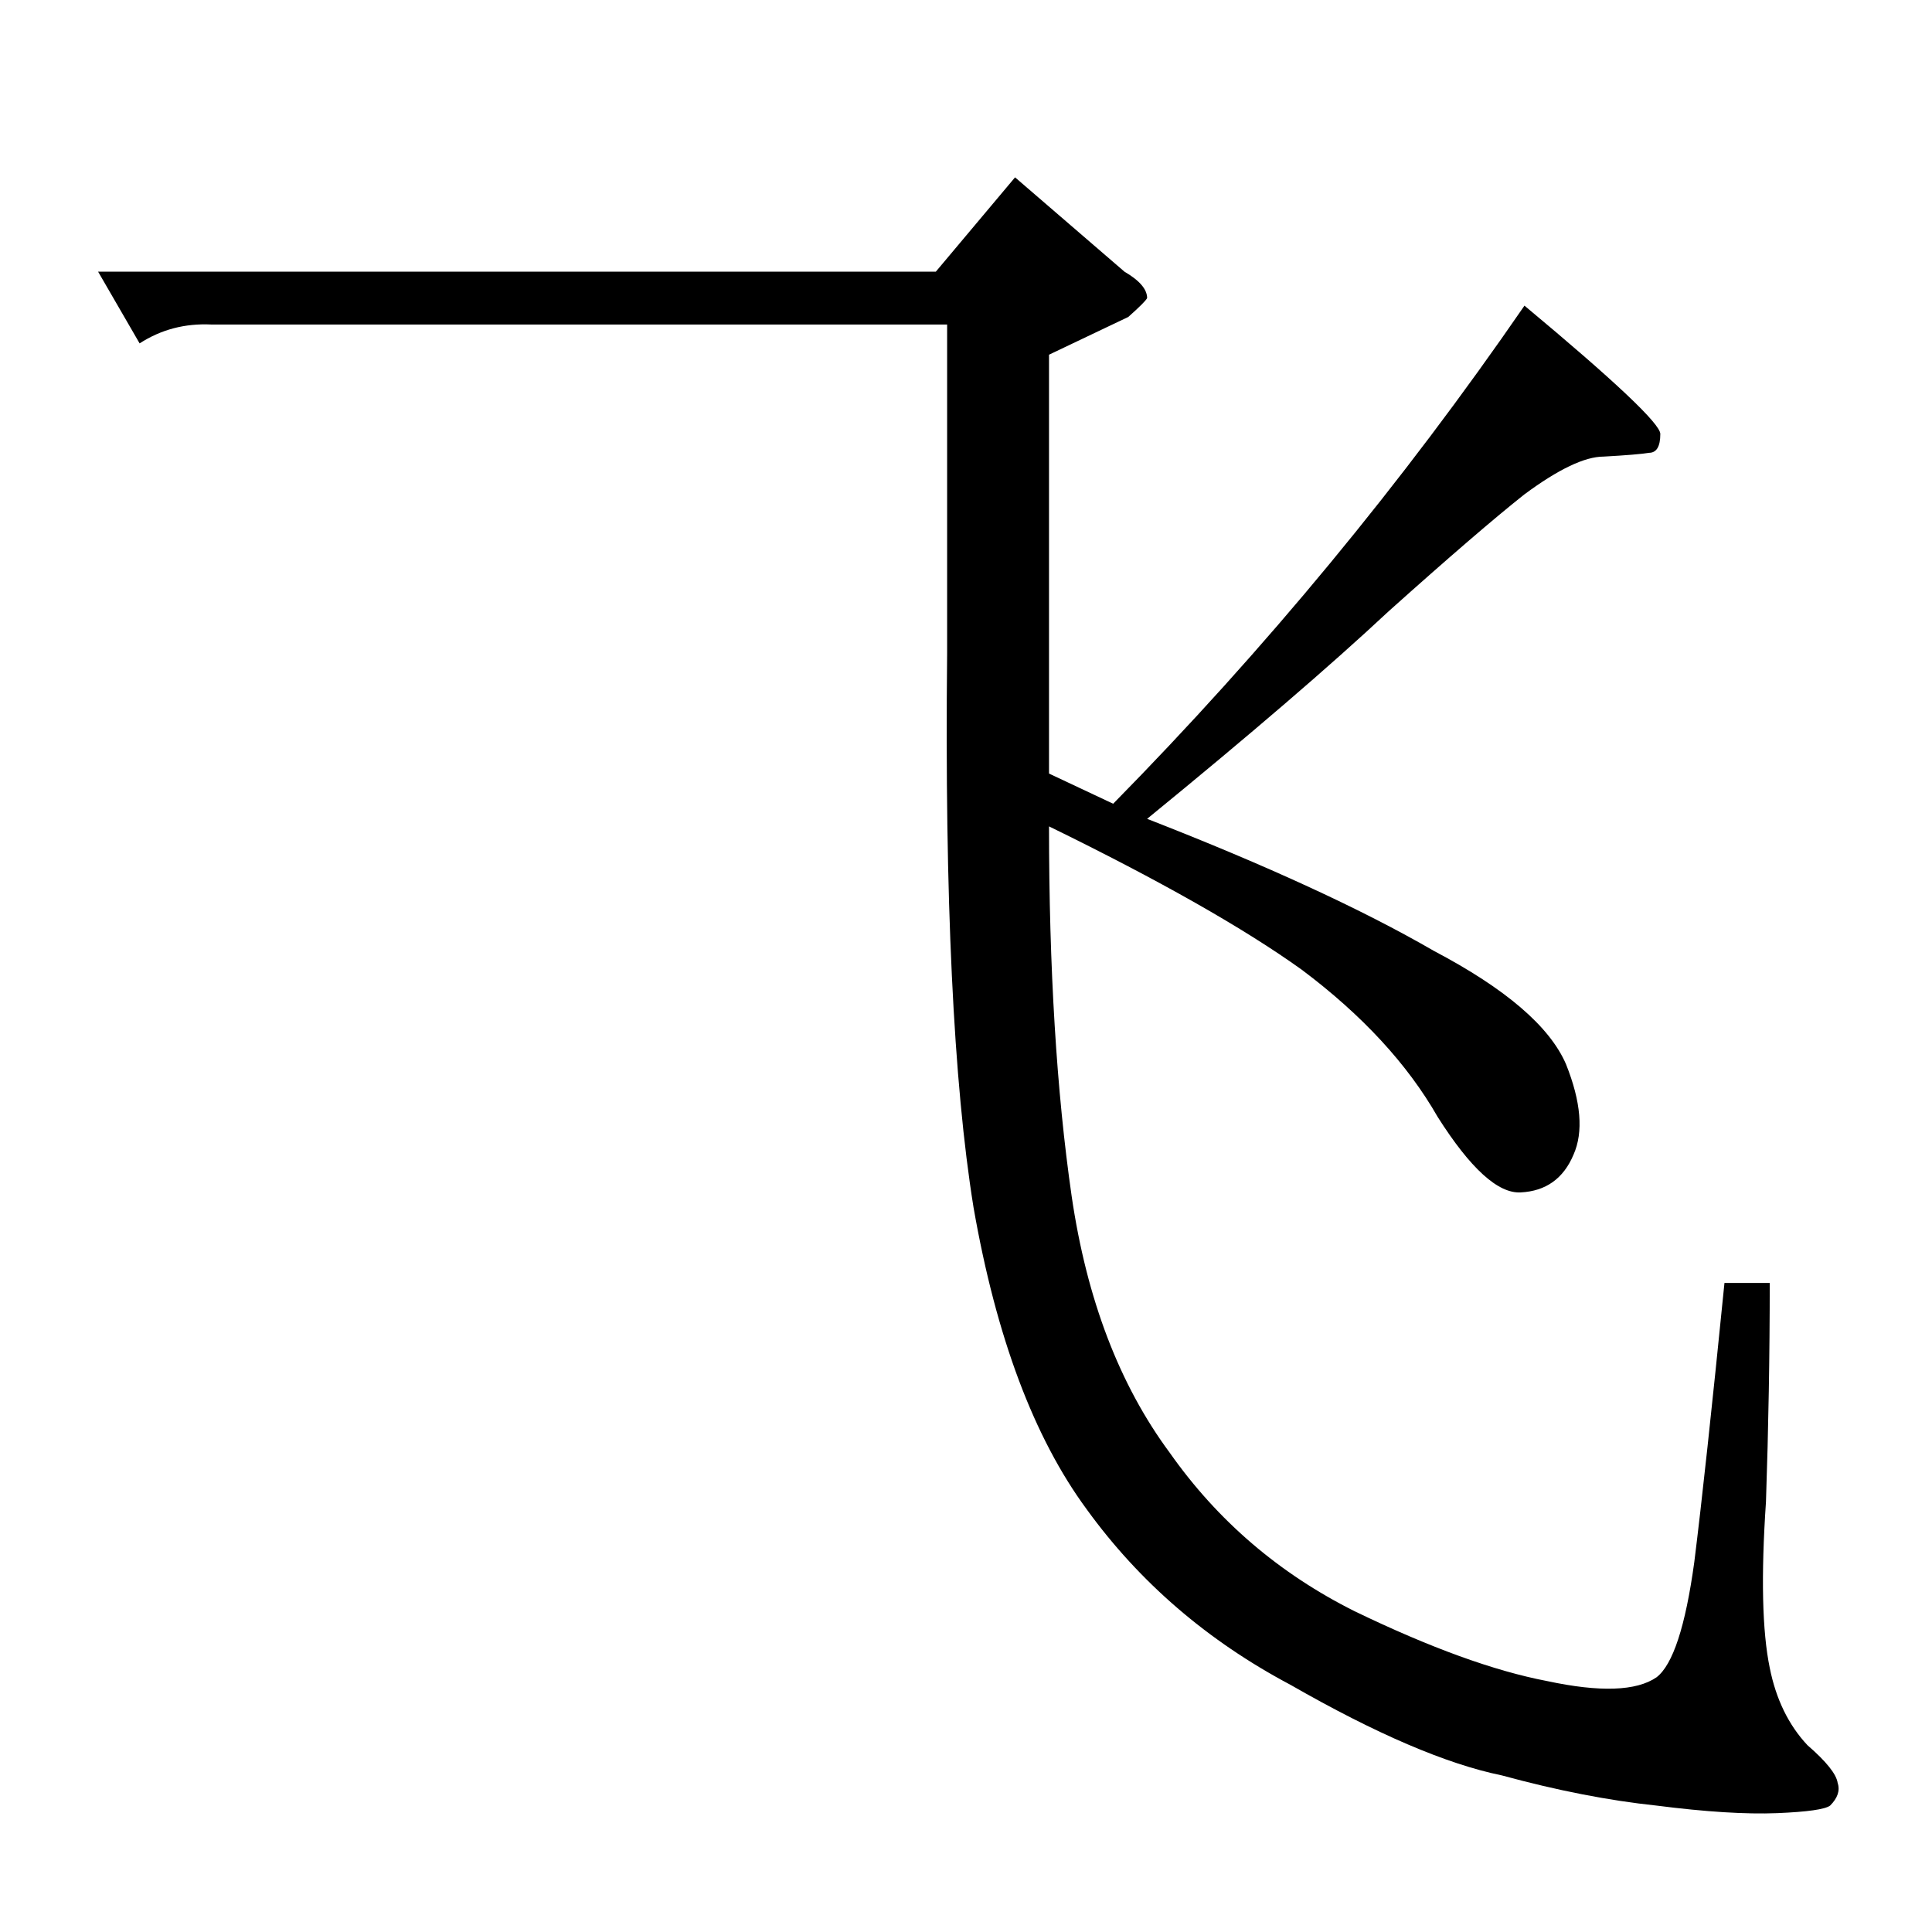 <?xml version="1.0" standalone="no"?>
<!DOCTYPE svg PUBLIC "-//W3C//DTD SVG 1.1//EN" "http://www.w3.org/Graphics/SVG/1.1/DTD/svg11.dtd" >
<svg xmlns="http://www.w3.org/2000/svg" xmlns:xlink="http://www.w3.org/1999/xlink" version="1.1" viewBox="0 -205 1024 1024">
  <g transform="matrix(1 0 0 -1 0 819)">
   <path fill="currentColor"
d="M52 880h444l42 50l58 -50q12 -7 12 -14q-1 -2 -10 -10l-42 -20v-222l34 -16q121 123 218 264q72 -60 72 -68q0 -10 -6 -10q-6 -1 -24 -2q-15 0 -42 -20q-24 -19 -72 -62q-46 -43 -128 -110q95 -37 152 -70q57 -30 70 -60q12 -30 4 -48q-8 -19 -28 -20q-18 -1 -44 40
q-24 42 -72 78q-46 33 -134 76q0 -113 12 -196q12 -82 52 -136q38 -54 98 -84q60 -29 102 -37q42 -9 58 2q13 10 20 61q6 48 16 148h24q0 -57 -2 -116q-4 -59 2 -88q5 -25 20 -41q15 -13 16 -20q2 -6 -4 -12q-4 -3 -28 -4q-25 -1 -64 4q-38 4 -82 16q-44 9 -112 48
q-66 35 -108 93q-42 57 -60 160q-16 99 -14 294v174h-390q-21 1 -38 -10l-22 38v0v0z" />
  </g>

</svg>
